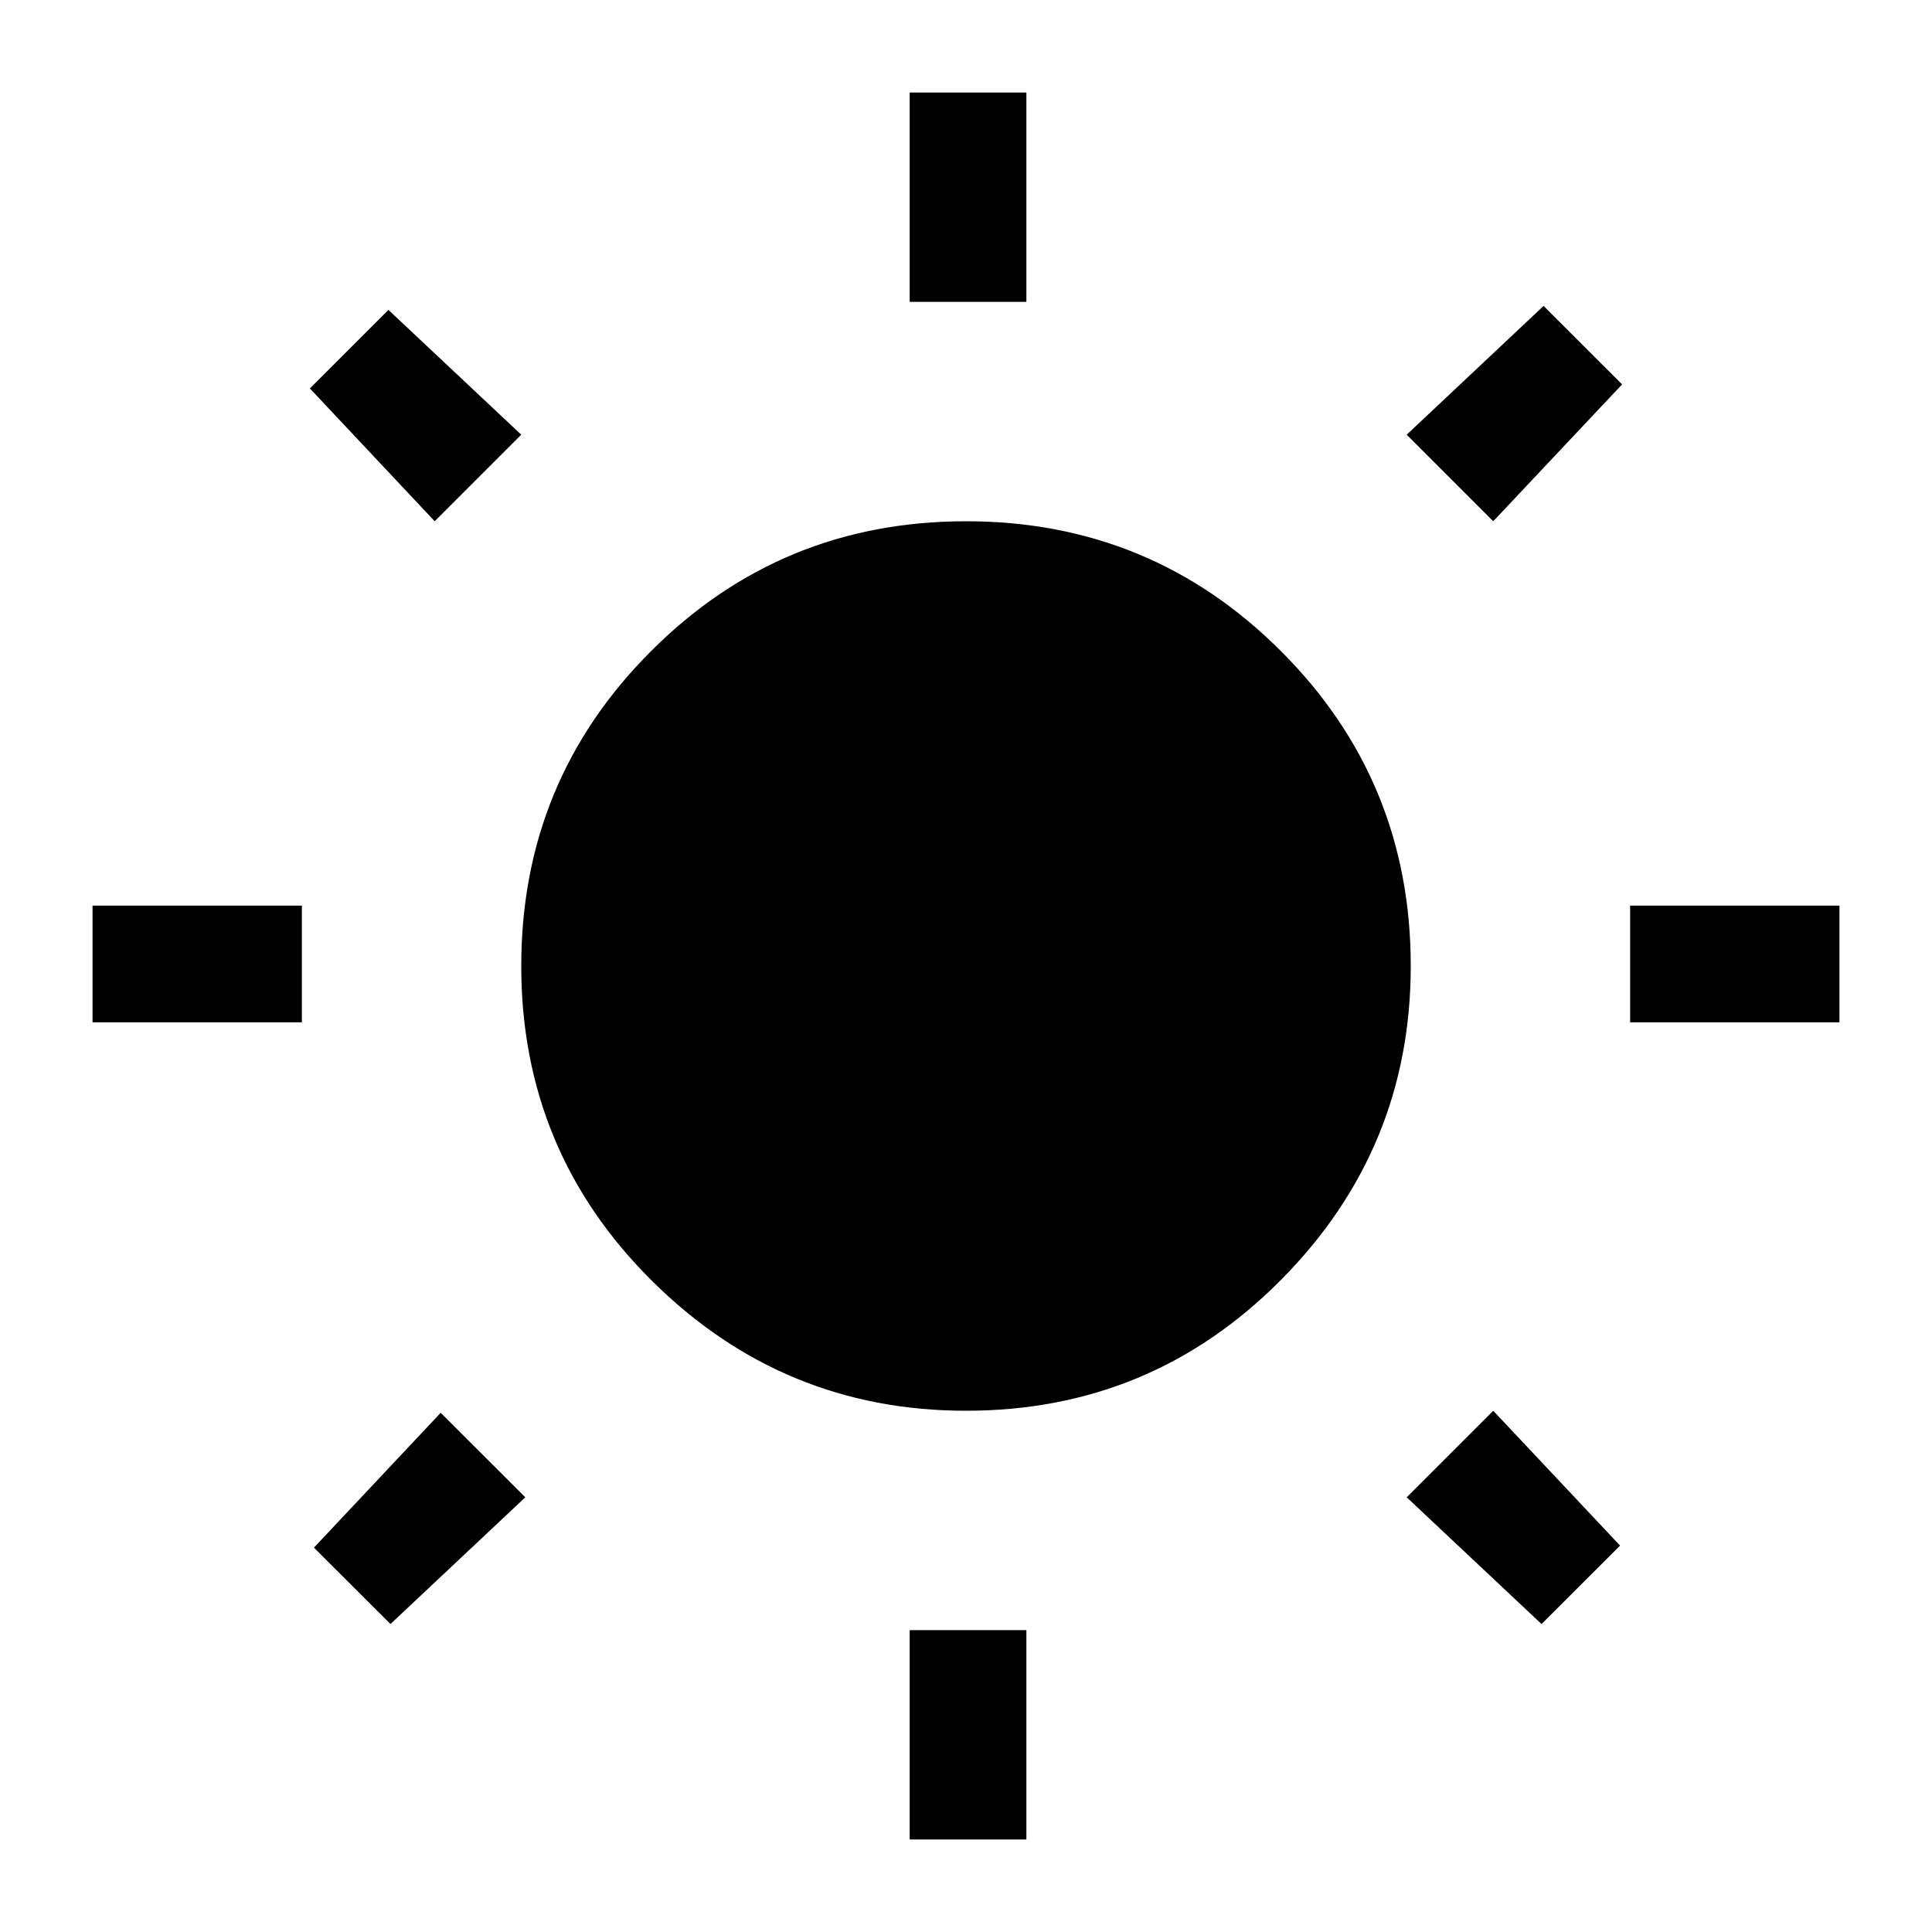 <svg xmlns="http://www.w3.org/2000/svg" height="20" width="20"><path d="M9.417 3.125V0.958H10.625V3.125ZM9.417 19.042V16.875H10.625V19.042ZM16.875 10.583V9.375H19.042V10.583ZM0.958 10.583V9.375H3.125V10.583ZM15.458 5.396 14.562 4.5 15.979 3.167 16.792 3.979ZM4.042 16.812 3.25 16.021 4.562 14.625 5.438 15.5ZM15.958 16.812 14.562 15.5 15.458 14.604 16.771 16ZM4.5 5.396 3.208 4.021 4.021 3.208 5.396 4.5ZM10 14.604Q8.104 14.604 6.75 13.26Q5.396 11.917 5.396 10Q5.396 8.083 6.74 6.74Q8.083 5.396 10 5.396Q11.917 5.396 13.26 6.74Q14.604 8.083 14.604 10Q14.604 11.896 13.26 13.25Q11.917 14.604 10 14.604Z"/></svg>